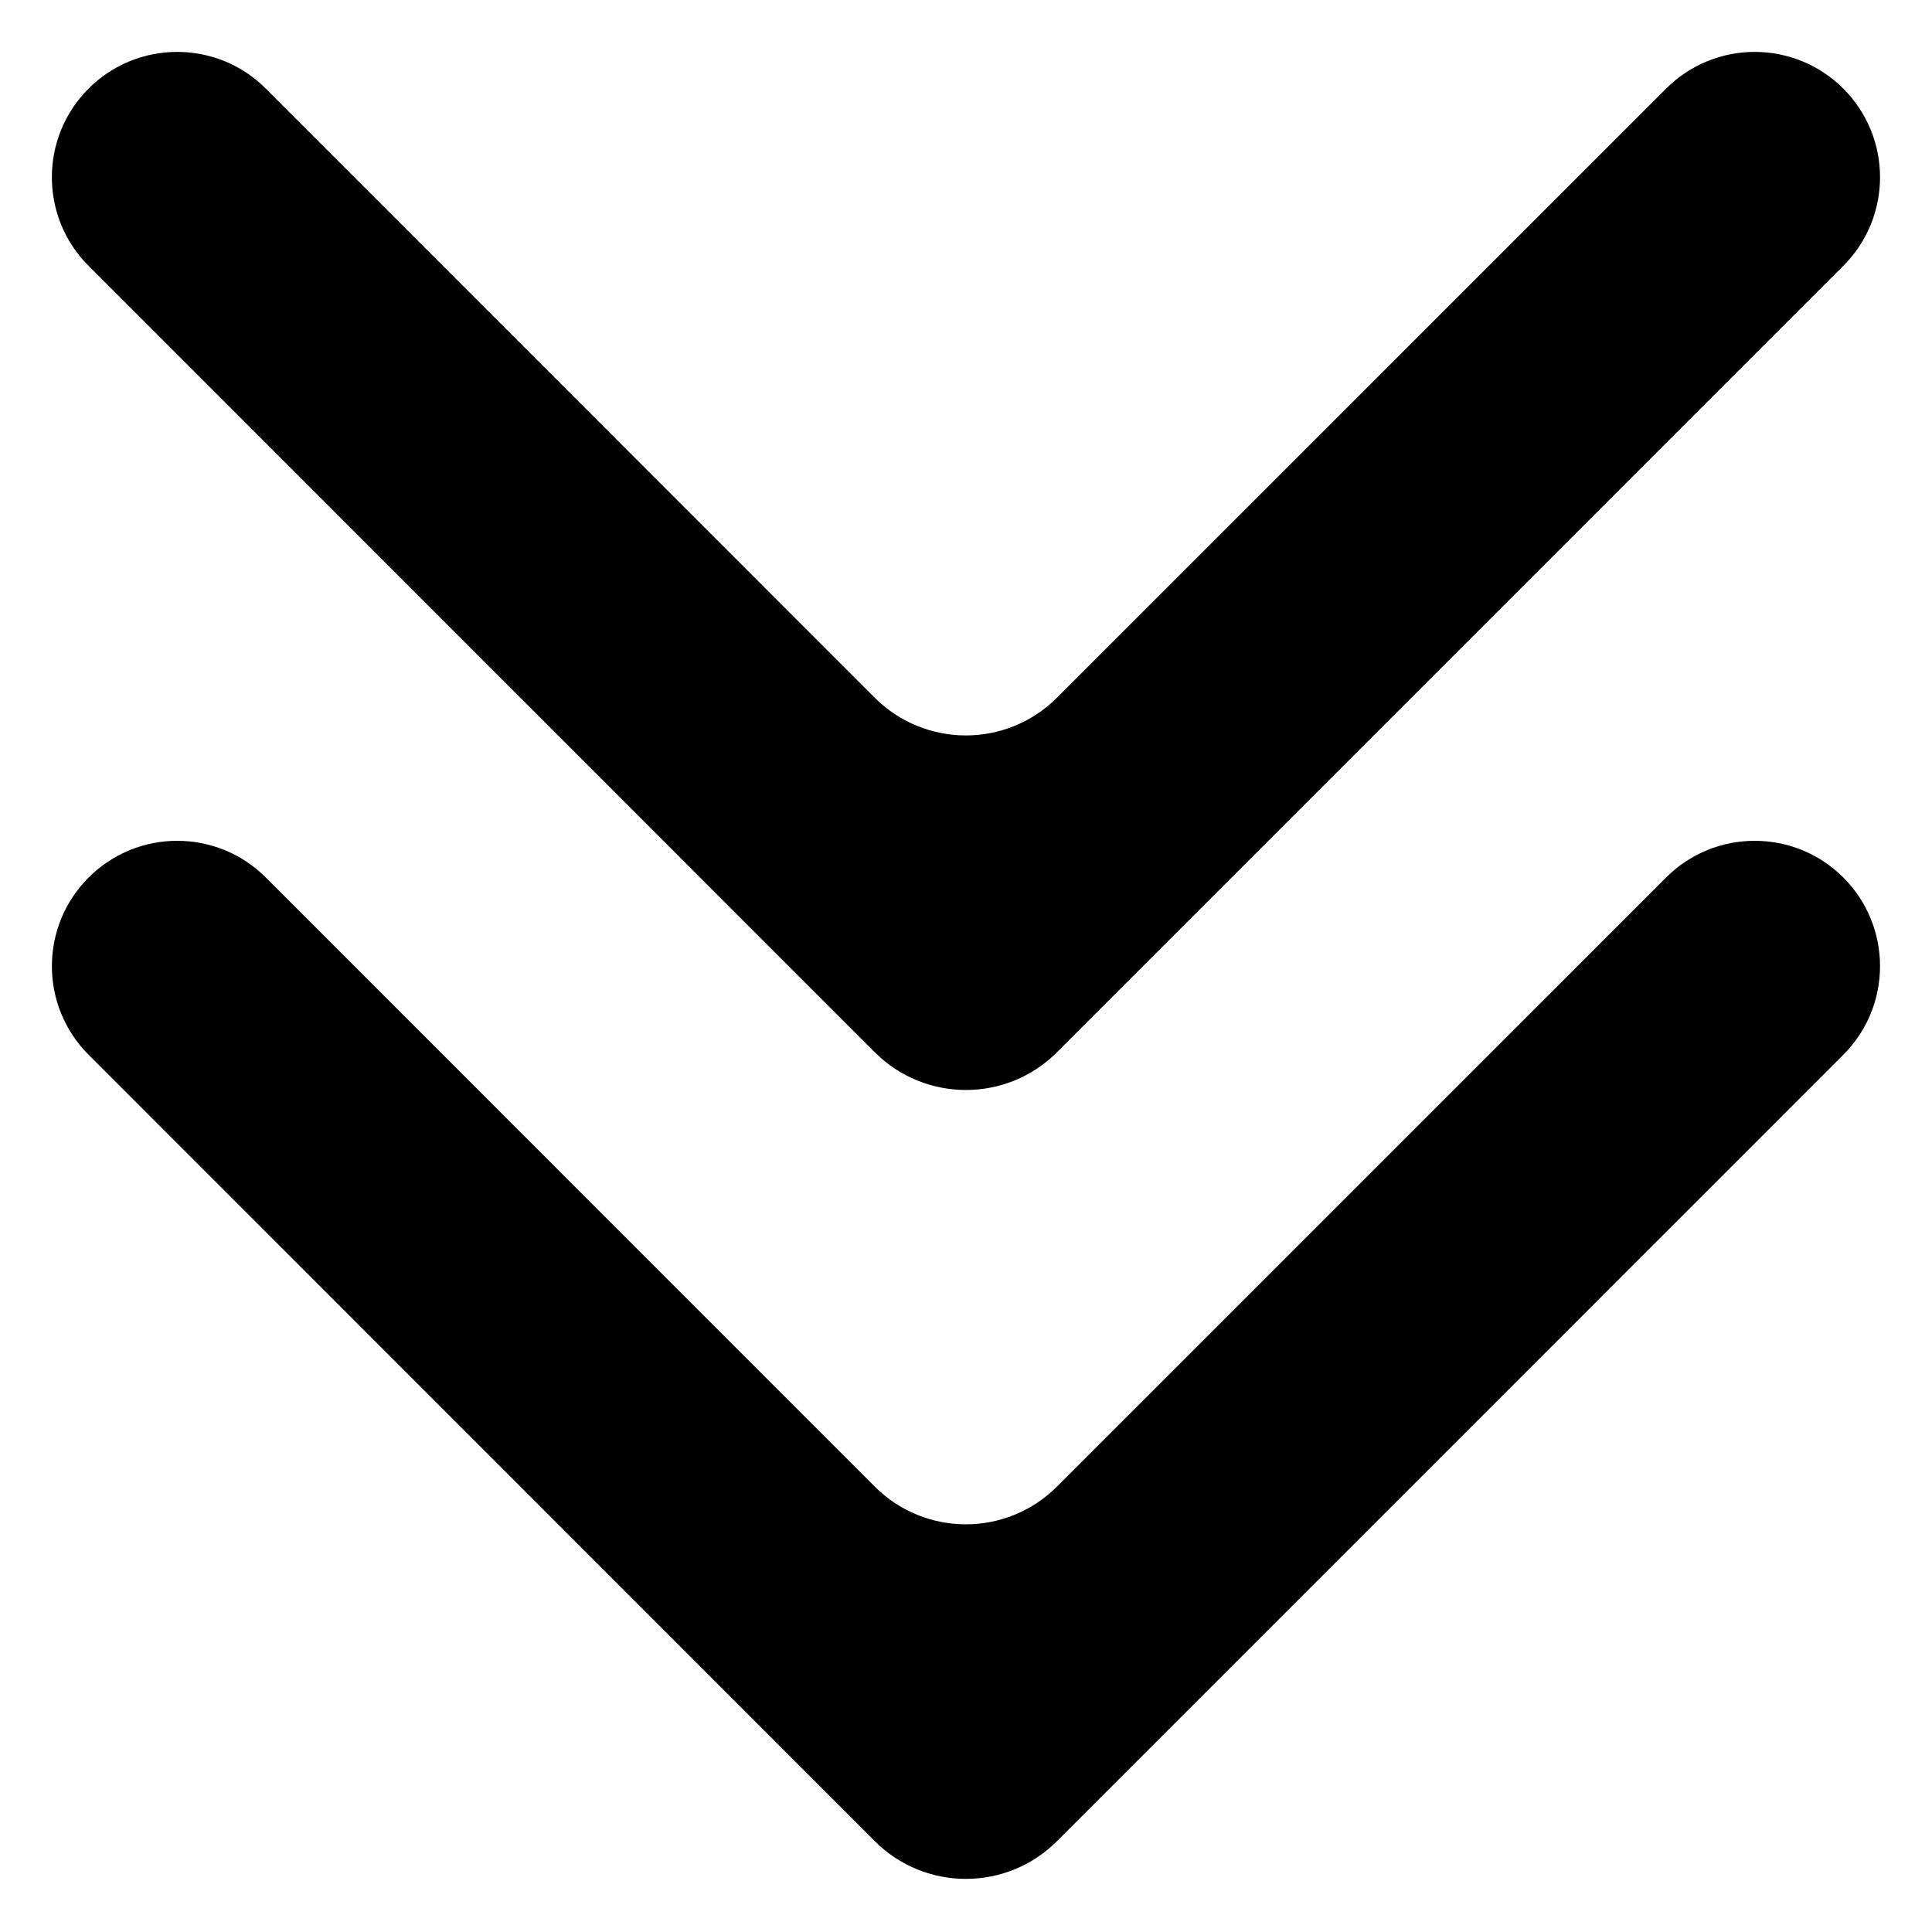 <svg width="30" height="30" viewBox="0 0 30 30" fill="none" xmlns="http://www.w3.org/2000/svg">
<g clip-path="url(#clip0_51_2)">
<path fill-rule="evenodd" clip-rule="evenodd" d="M25.871 1.376C26.631 0.616 27.863 0.616 28.623 1.376V1.376C29.383 2.136 29.383 3.368 28.623 4.128L16.412 16.34C15.631 17.121 14.364 17.12 13.583 16.339L1.375 4.128C0.615 3.368 0.616 2.136 1.375 1.376V1.376C2.135 0.616 3.368 0.616 4.128 1.376L13.583 10.834C14.364 11.615 15.631 11.615 16.412 10.834L25.871 1.376Z" fill="black"/>
<path fill-rule="evenodd" clip-rule="evenodd" d="M25.871 13.626C26.631 12.866 27.863 12.866 28.623 13.626V13.626C29.383 14.386 29.383 15.618 28.623 16.378L22.499 22.503L16.412 28.59C15.631 29.371 14.364 29.37 13.583 28.589L1.375 16.378C0.616 15.618 0.616 14.386 1.376 13.626V13.626C2.136 12.866 3.368 12.866 4.128 13.626L13.584 23.084C14.364 23.865 15.631 23.865 16.412 23.084L25.871 13.626Z" fill="black"/>
</g>
<defs>
<clipPath id="clip0_51_2">
<rect width="30" height="30" fill="white" transform="matrix(0 1 -1 0 30 0)"/>
</clipPath>
</defs>
</svg>
